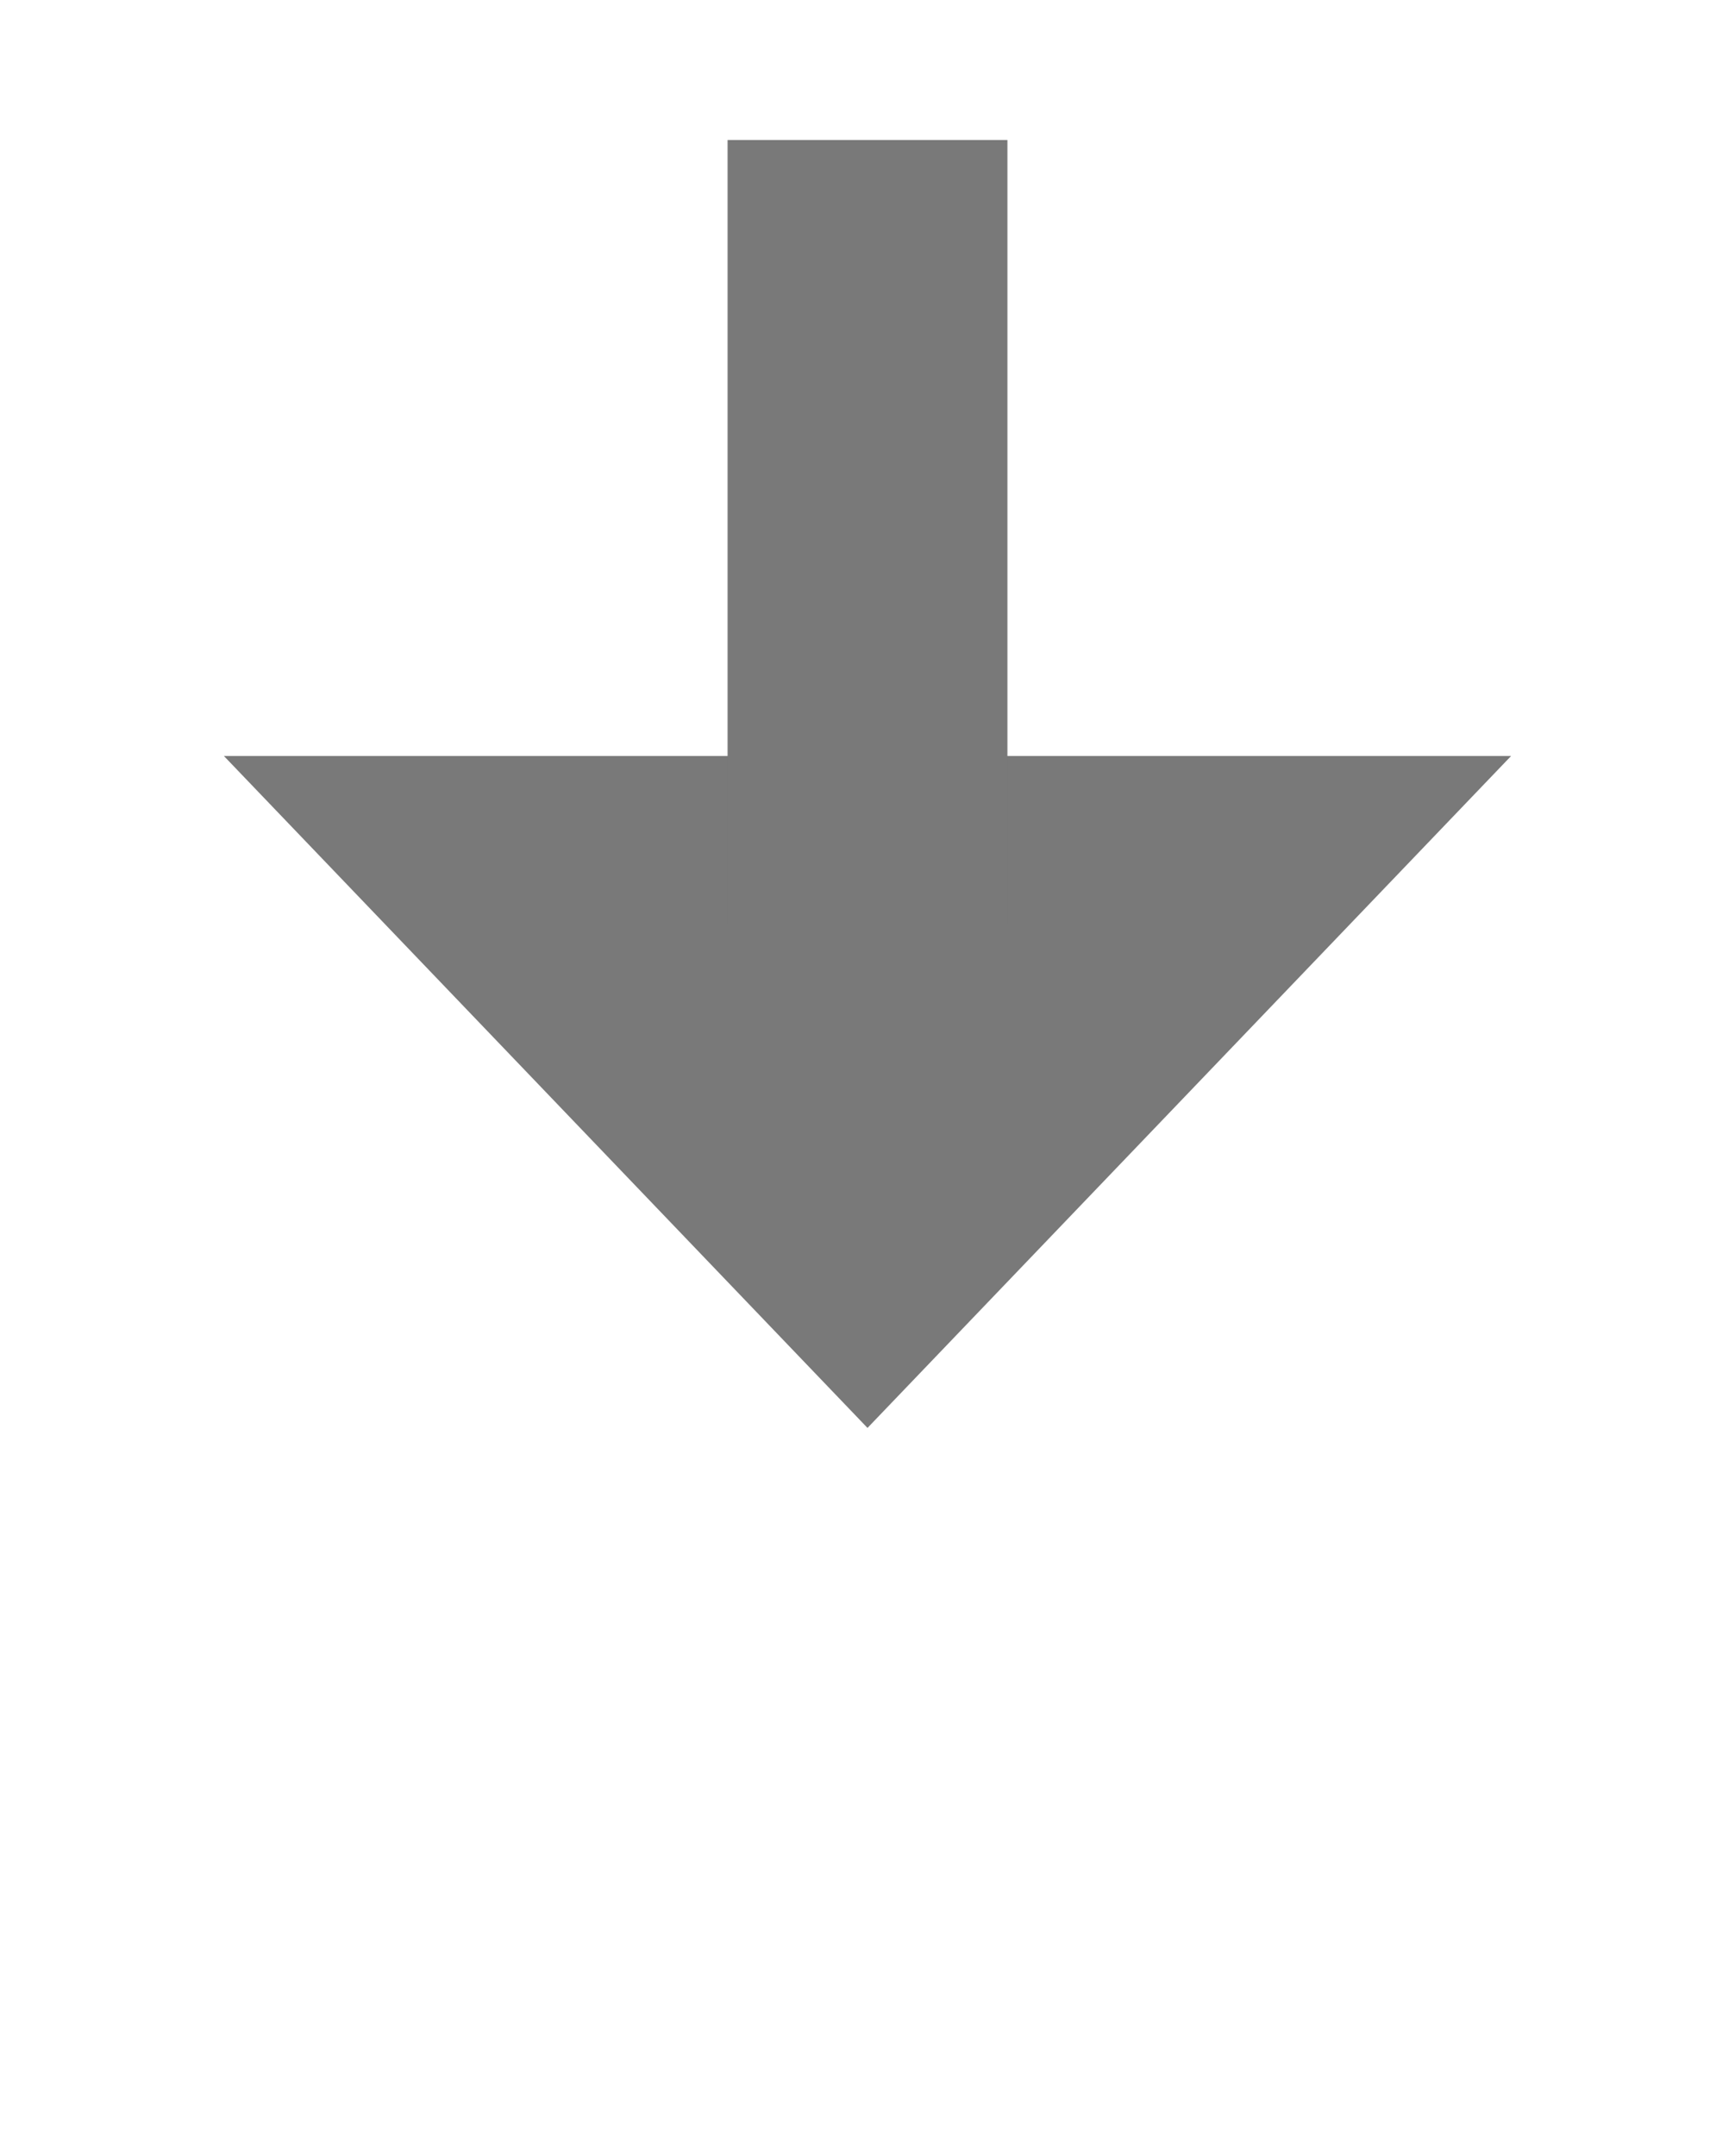 ﻿<?xml version="1.0" encoding="utf-8"?>
<svg version="1.1" xmlns:xlink="http://www.w3.org/1999/xlink" width="31px" height="38.5px" xmlns="http://www.w3.org/2000/svg">
  <g transform="matrix(1 0 0 1 -347 -46.5 )">
    <path d="M 351 60  L 362.5 72  L 374 60  L 351 60  Z " fill-rule="nonzero" fill="#797979" stroke="none" />
    <path d="M 362.5 49  L 362.5 63  " stroke-width="5" stroke="#797979" fill="none" />
  </g>
</svg>